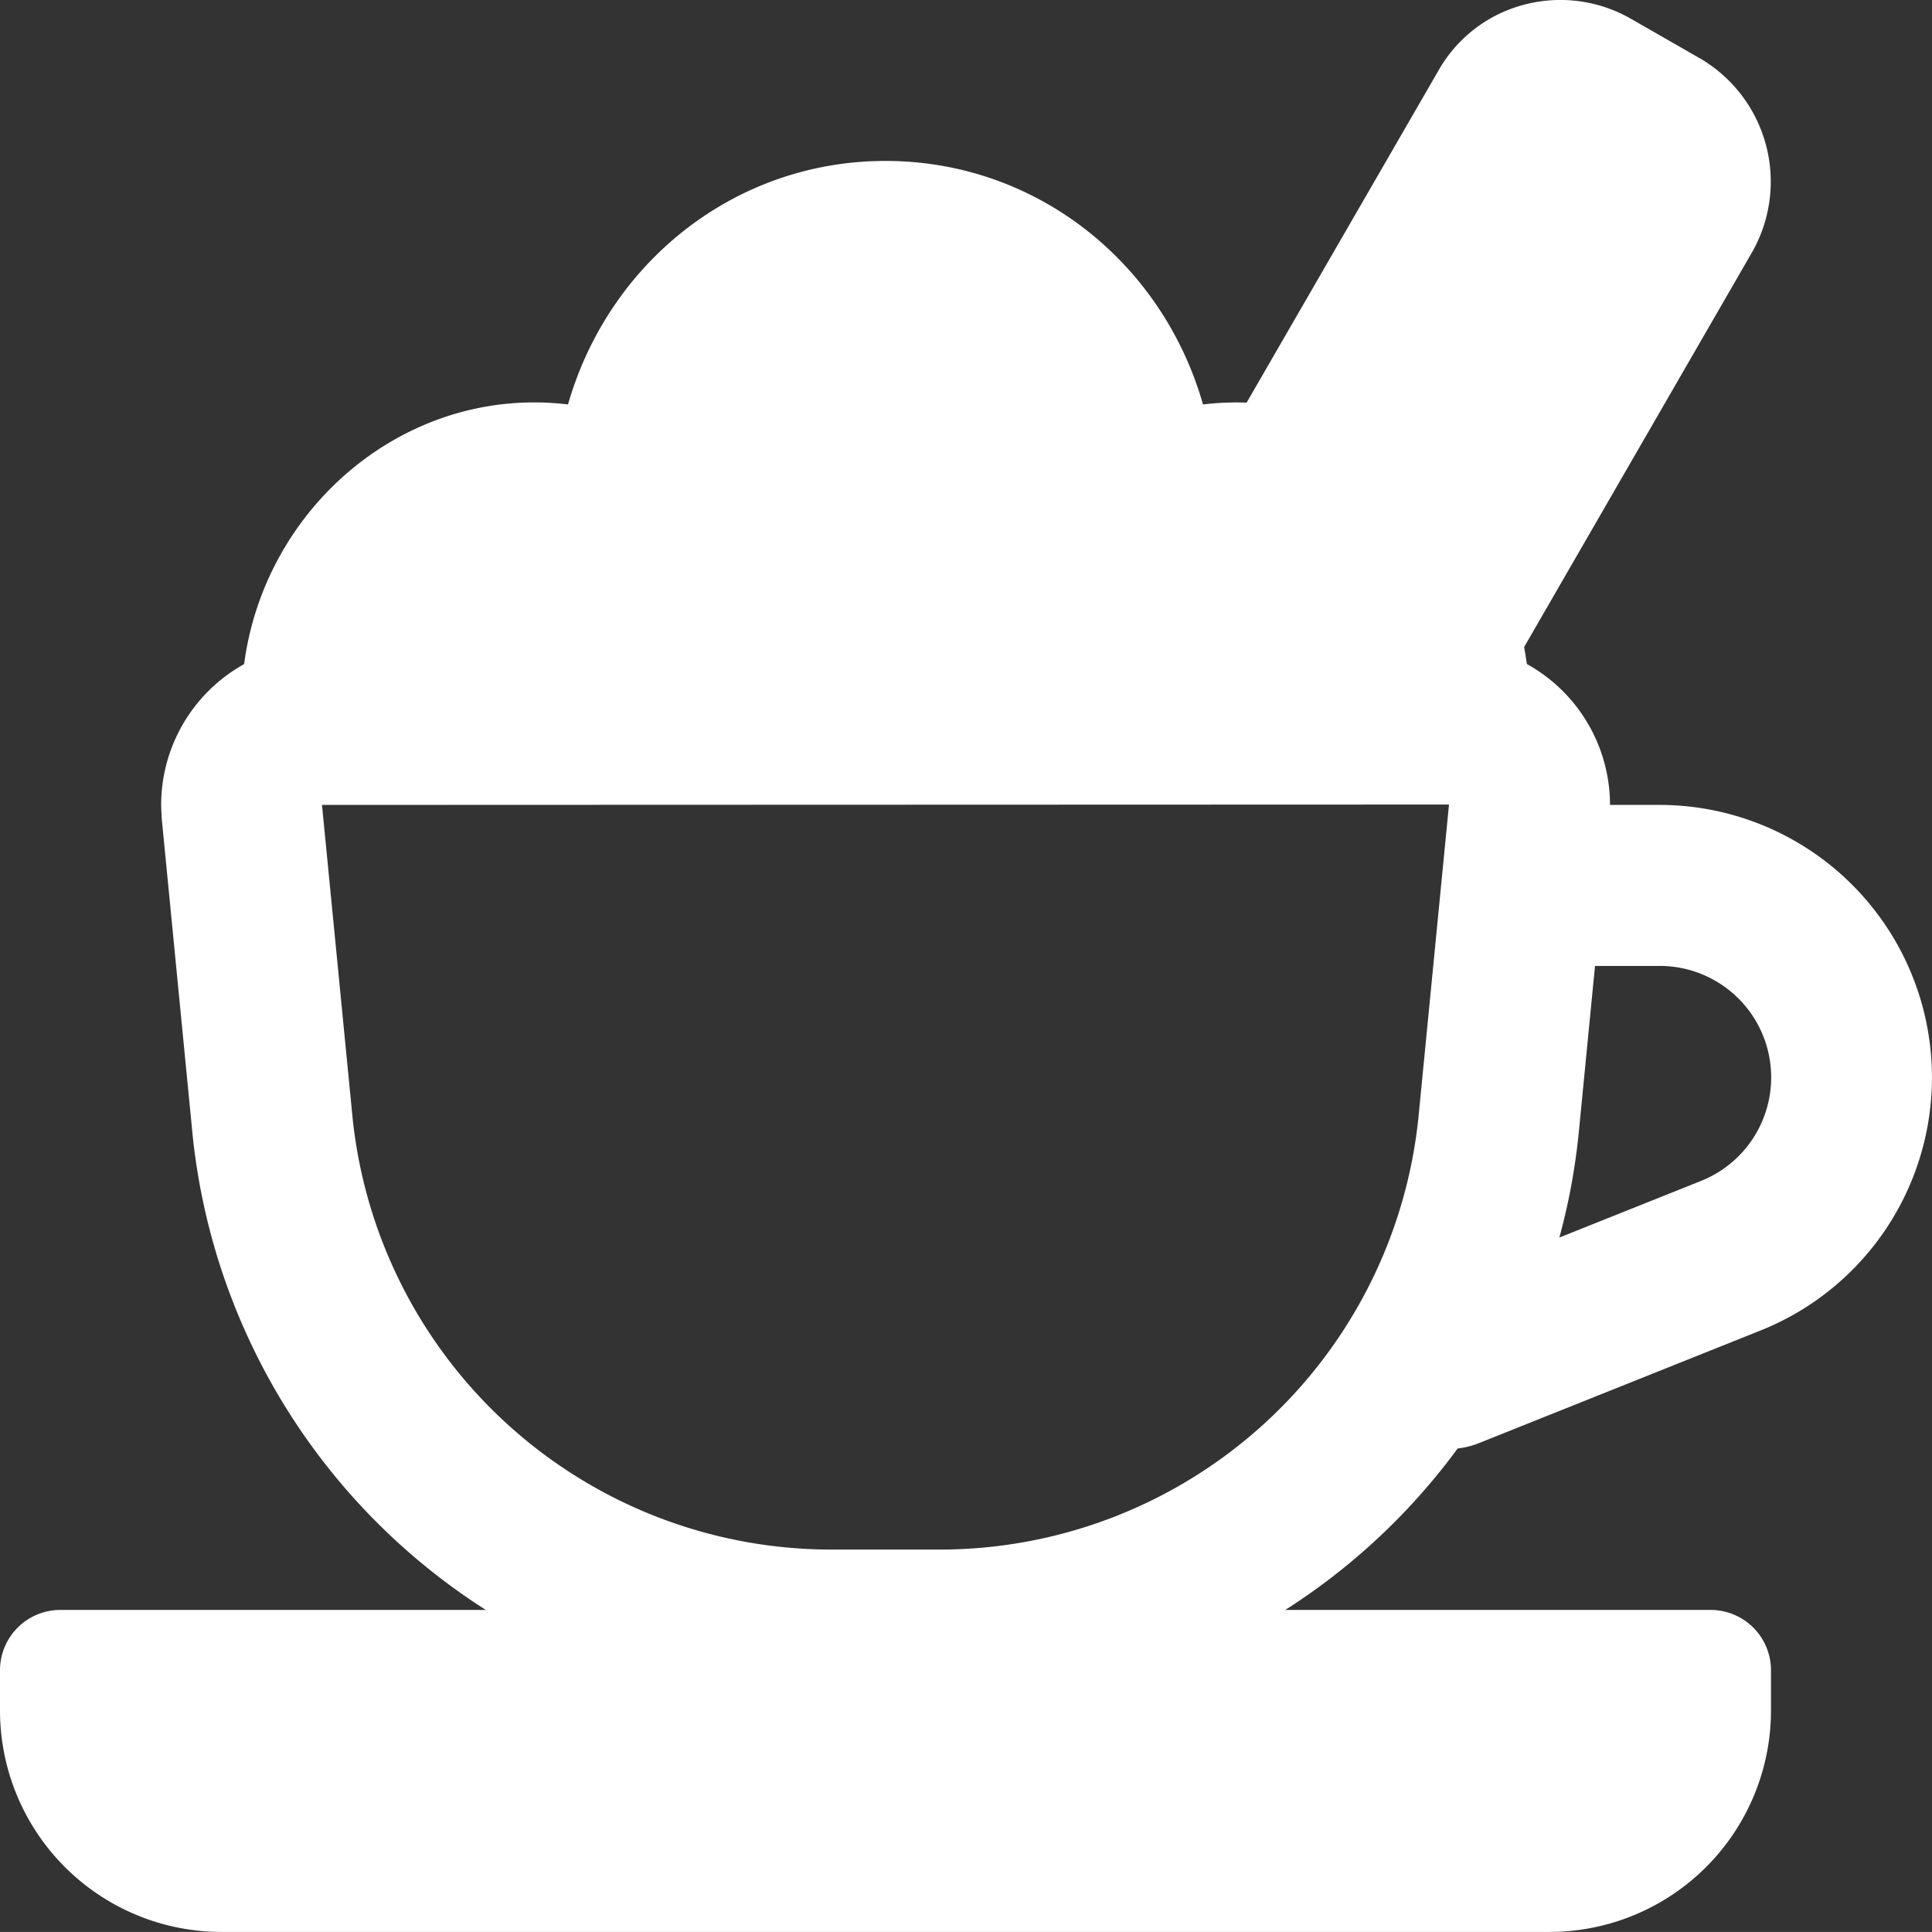 <svg id="bold" xmlns="http://www.w3.org/2000/svg" viewBox="0 0 512 511.98"><rect x="0" y="0" width="512" height="511.98" fill="#333333" stroke="none"/><defs><style>.cls-1{fill:#fff;}</style></defs><path class="cls-1" d="M389.33,202.67H80a16,16,0,0,1-16-16c0-47.06,40.34-85,86.53-79.47,10.86-37.82,44.41-64.53,84.14-64.53S308,69.38,318.81,107.2c46.14-5.48,86.52,32.41,86.52,79.47A16,16,0,0,1,389.33,202.67Z" transform="translate(0 -0.02)"/><path class="cls-1" d="M386.77,185.17a15.92,15.92,0,0,1-10.94-4.33l-48-45a15.94,15.94,0,0,1-2.92-19.67l56.32-97.49A36.79,36.79,0,0,1,403.61,1.34a37.57,37.57,0,0,1,28.45,3.57l18.59,10.66a37.82,37.82,0,0,1,13.86,50.95L400.62,177.19A16,16,0,0,1,389.1,185a20.25,20.25,0,0,1-2.33.15Z" transform="translate(0 -0.02)"/><path class="cls-1" d="M410.67,512h-352A58.71,58.71,0,0,1,0,453.33V442.67a16,16,0,0,1,16-16H453.33a16,16,0,0,1,16,16v10.66A58.71,58.71,0,0,1,410.67,512Z" transform="translate(0 -0.02)"/><path class="cls-1" d="M248.6,453.33H220.74a170,170,0,0,1-169.84-154l-8-81.94v-.07c-.07-.66-.19-3.3-.19-4a42.7,42.7,0,0,1,42.66-42.66H384a42.71,42.71,0,0,1,42.67,42.66c0,.69-.13,3.33-.2,4l-8,82a170,170,0,0,1-169.83,154Zm-163.27-240,8,81.82A127.56,127.56,0,0,0,220.74,410.67H248.6A127.54,127.54,0,0,0,376,295.15l8-81.92Z" transform="translate(0 -0.02)"/><path class="cls-1" d="M384,384a21.34,21.34,0,0,1-7.94-41.15L450.73,313a29.54,29.54,0,0,0-10.94-57H416a21.34,21.34,0,0,1,0-42.67h23.79A72.22,72.22,0,0,1,466.6,352.6l-74.66,29.86A21.19,21.19,0,0,1,384,384Z" transform="translate(0 -0.02)"/></svg>